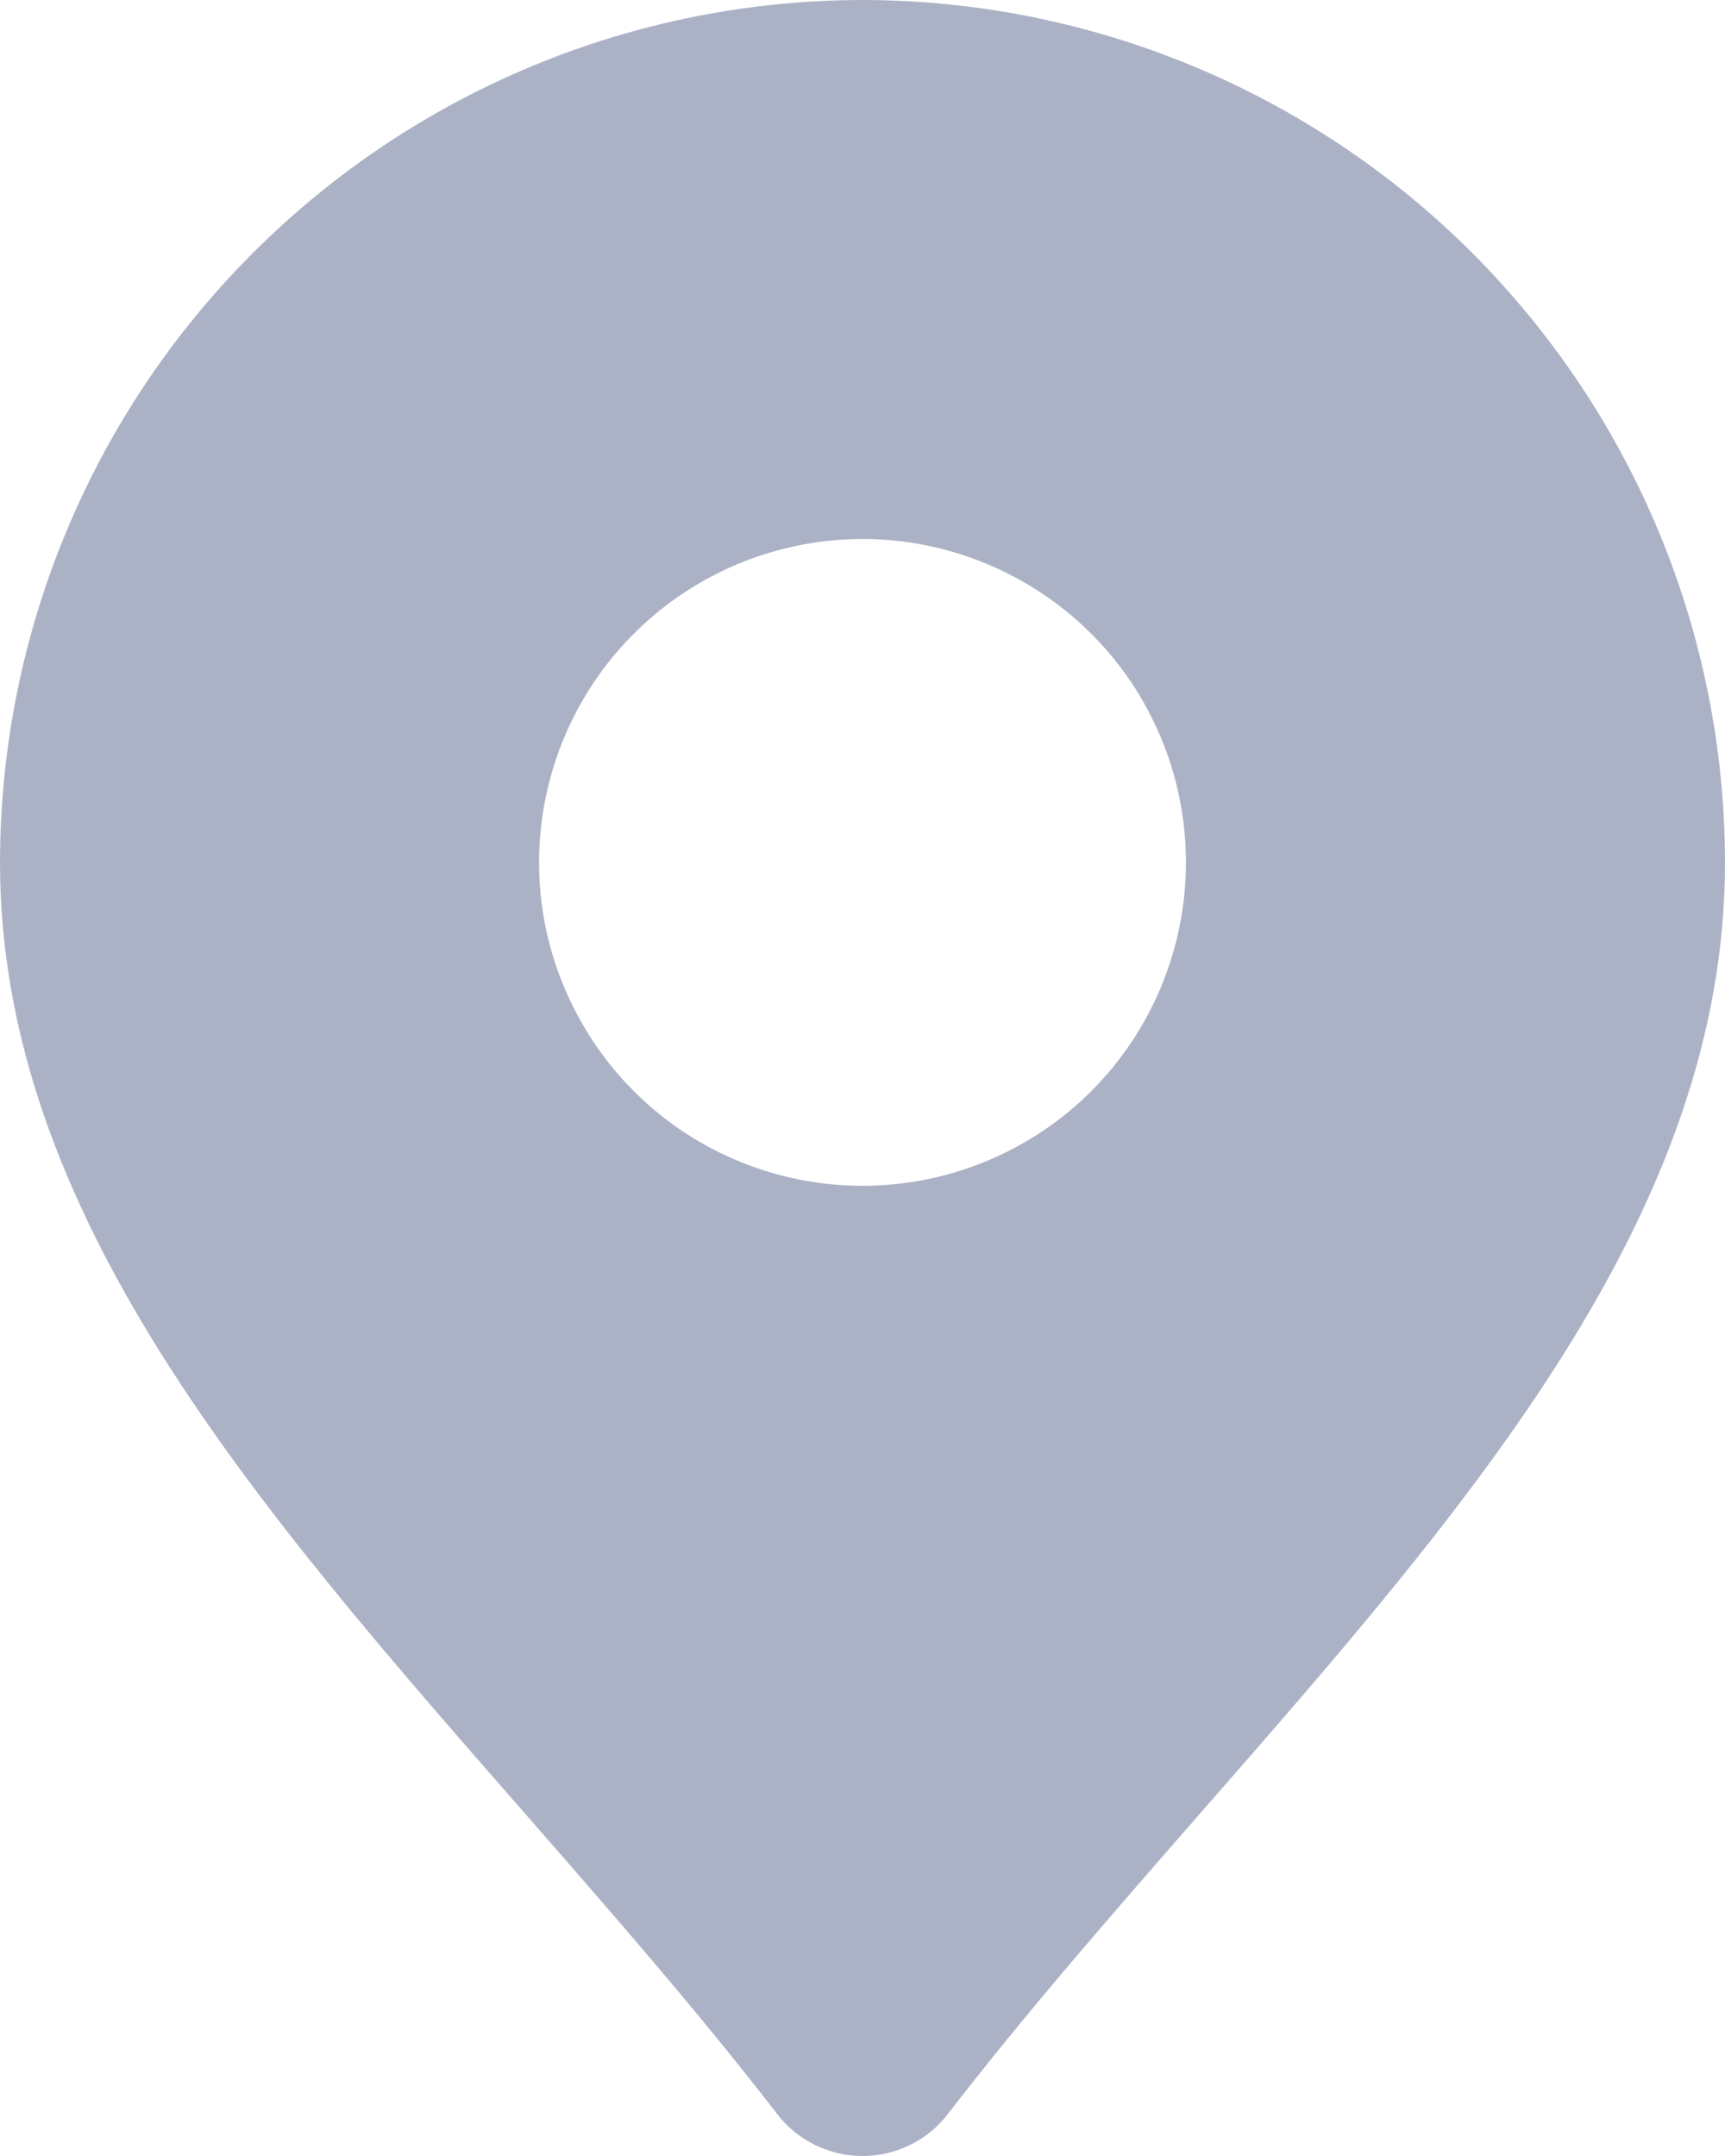 <svg width="16" height="20" viewBox="0 0 16 20" fill="none" xmlns="http://www.w3.org/2000/svg">
<path d="M8 0C5.879 0.002 3.846 0.846 2.346 2.346C0.846 3.846 0.002 5.879 0 8C0 11.255 2.363 13.958 4.866 16.819C5.658 17.726 6.478 18.663 7.208 19.61C7.302 19.732 7.422 19.83 7.559 19.897C7.696 19.965 7.847 20 8 20C8.153 20 8.304 19.965 8.442 19.897C8.579 19.83 8.699 19.732 8.792 19.61C9.522 18.663 10.342 17.726 11.134 16.819C13.637 13.958 16 11.255 16 8C15.998 5.879 15.154 3.846 13.655 2.346C12.155 0.846 10.121 0.002 8 0ZM8 11C7.407 11 6.827 10.824 6.333 10.495C5.84 10.165 5.456 9.696 5.229 9.148C5.001 8.6 4.942 7.997 5.058 7.415C5.174 6.833 5.459 6.298 5.879 5.879C6.298 5.459 6.833 5.174 7.415 5.058C7.997 4.942 8.6 5.001 9.148 5.229C9.696 5.456 10.165 5.84 10.495 6.333C10.824 6.827 11 7.407 11 8C11 8.796 10.684 9.559 10.122 10.122C9.559 10.684 8.796 11 8 11Z" fill="#ACB2C6"/>
</svg>
